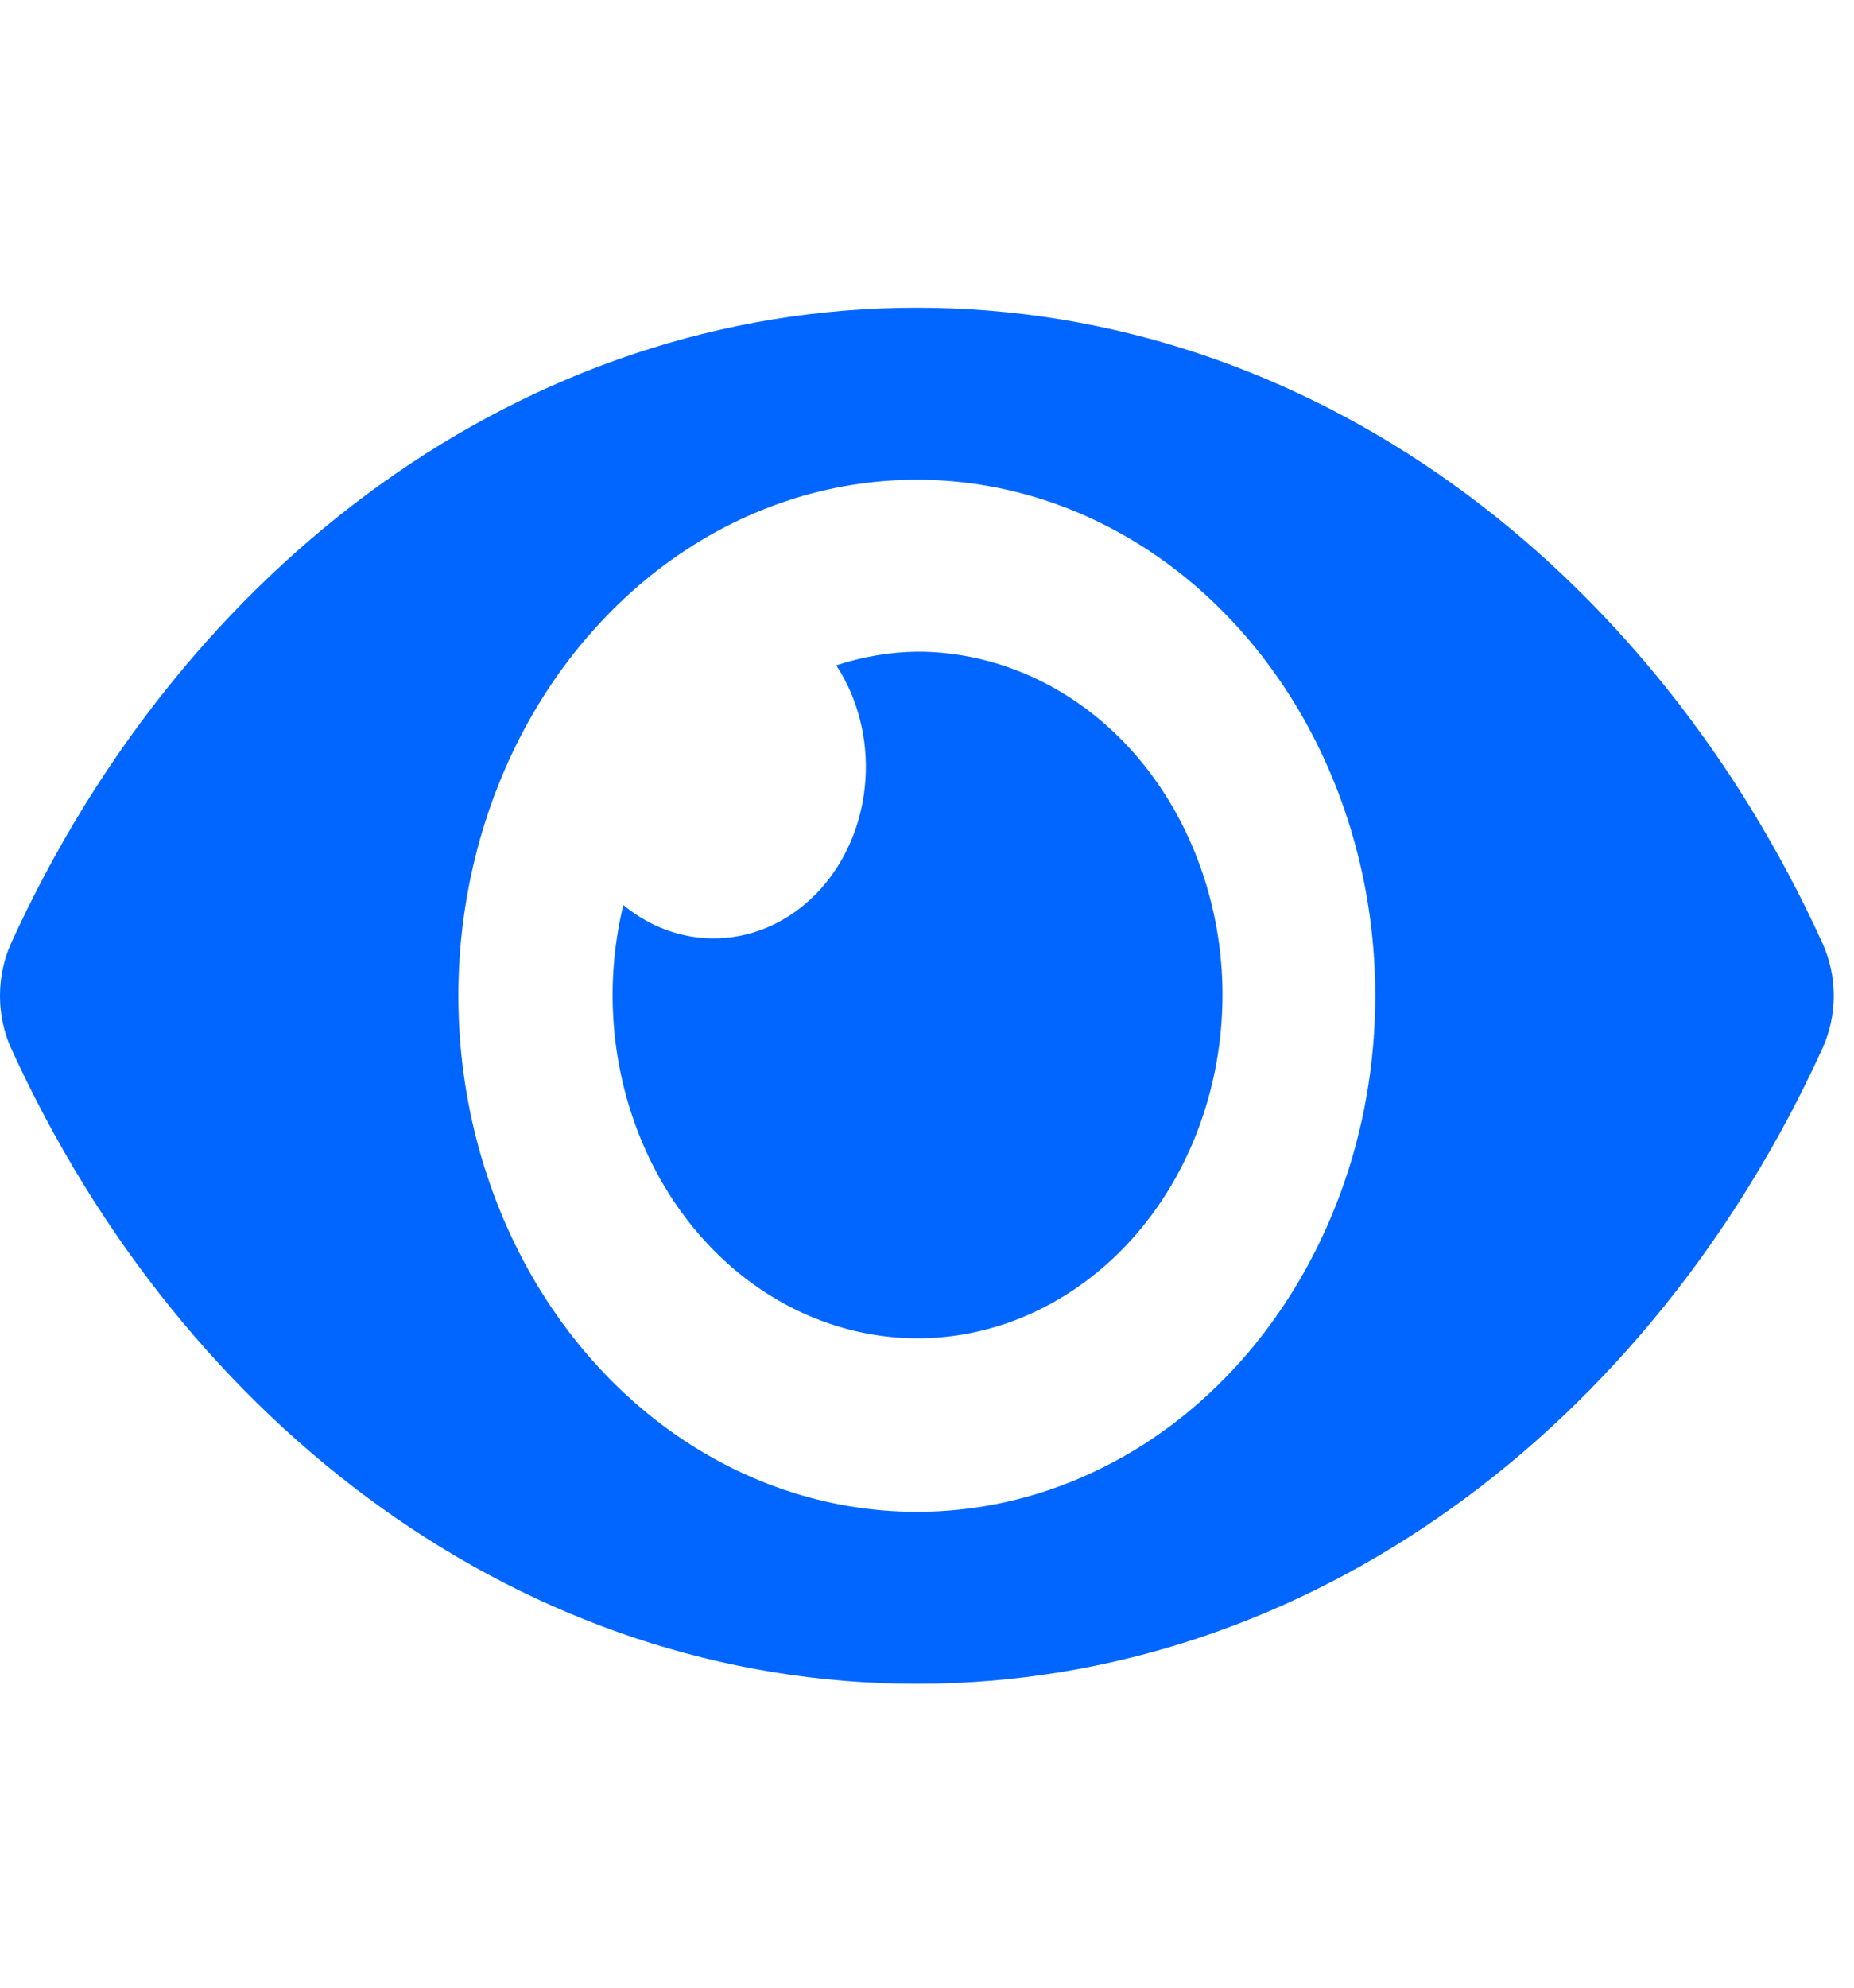 <svg width="14" height="15" viewBox="0 0 14 15" fill="none" xmlns="http://www.w3.org/2000/svg">
<g clip-path="url(#clip0_10_2536)">
<path d="M13.763 7.12C12.46 4.258 9.879 2.322 6.923 2.322C3.968 2.322 1.386 4.259 0.083 7.12C0.028 7.242 -0 7.378 -0 7.515C-0 7.652 0.028 7.787 0.083 7.909C1.387 10.771 3.968 12.707 6.923 12.707C9.879 12.707 12.46 10.77 13.763 7.909C13.818 7.787 13.847 7.652 13.847 7.514C13.847 7.377 13.818 7.242 13.763 7.12ZM6.923 11.409C6.239 11.409 5.569 11.181 5 10.753C4.431 10.325 3.987 9.717 3.725 9.005C3.463 8.293 3.394 7.51 3.528 6.755C3.662 5.999 3.991 5.305 4.476 4.761C4.96 4.216 5.576 3.845 6.248 3.695C6.92 3.545 7.616 3.622 8.248 3.916C8.881 4.211 9.421 4.71 9.802 5.351C10.182 5.991 10.385 6.744 10.385 7.514C10.385 8.026 10.296 8.533 10.122 9.005C9.948 9.478 9.693 9.907 9.372 10.269C9.05 10.631 8.669 10.918 8.248 11.113C7.828 11.309 7.378 11.409 6.923 11.409ZM6.923 4.918C6.717 4.921 6.513 4.956 6.315 5.021C6.478 5.27 6.556 5.577 6.535 5.885C6.515 6.194 6.396 6.484 6.202 6.703C6.007 6.922 5.749 7.055 5.475 7.078C5.201 7.101 4.928 7.013 4.707 6.83C4.58 7.353 4.603 7.907 4.772 8.415C4.94 8.922 5.246 9.358 5.646 9.66C6.046 9.962 6.52 10.115 7.002 10.098C7.483 10.081 7.947 9.894 8.33 9.564C8.712 9.235 8.993 8.778 9.132 8.26C9.272 7.741 9.264 7.186 9.108 6.674C8.953 6.161 8.659 5.715 8.267 5.4C7.875 5.086 7.405 4.917 6.923 4.918Z" fill="#0066FF"/>
</g>
<defs>
<clipPath id="clip0_10_2536">
<rect width="13.847" height="13.847" fill="white" transform="translate(0 0.588)"/>
</clipPath>
</defs>
</svg>
